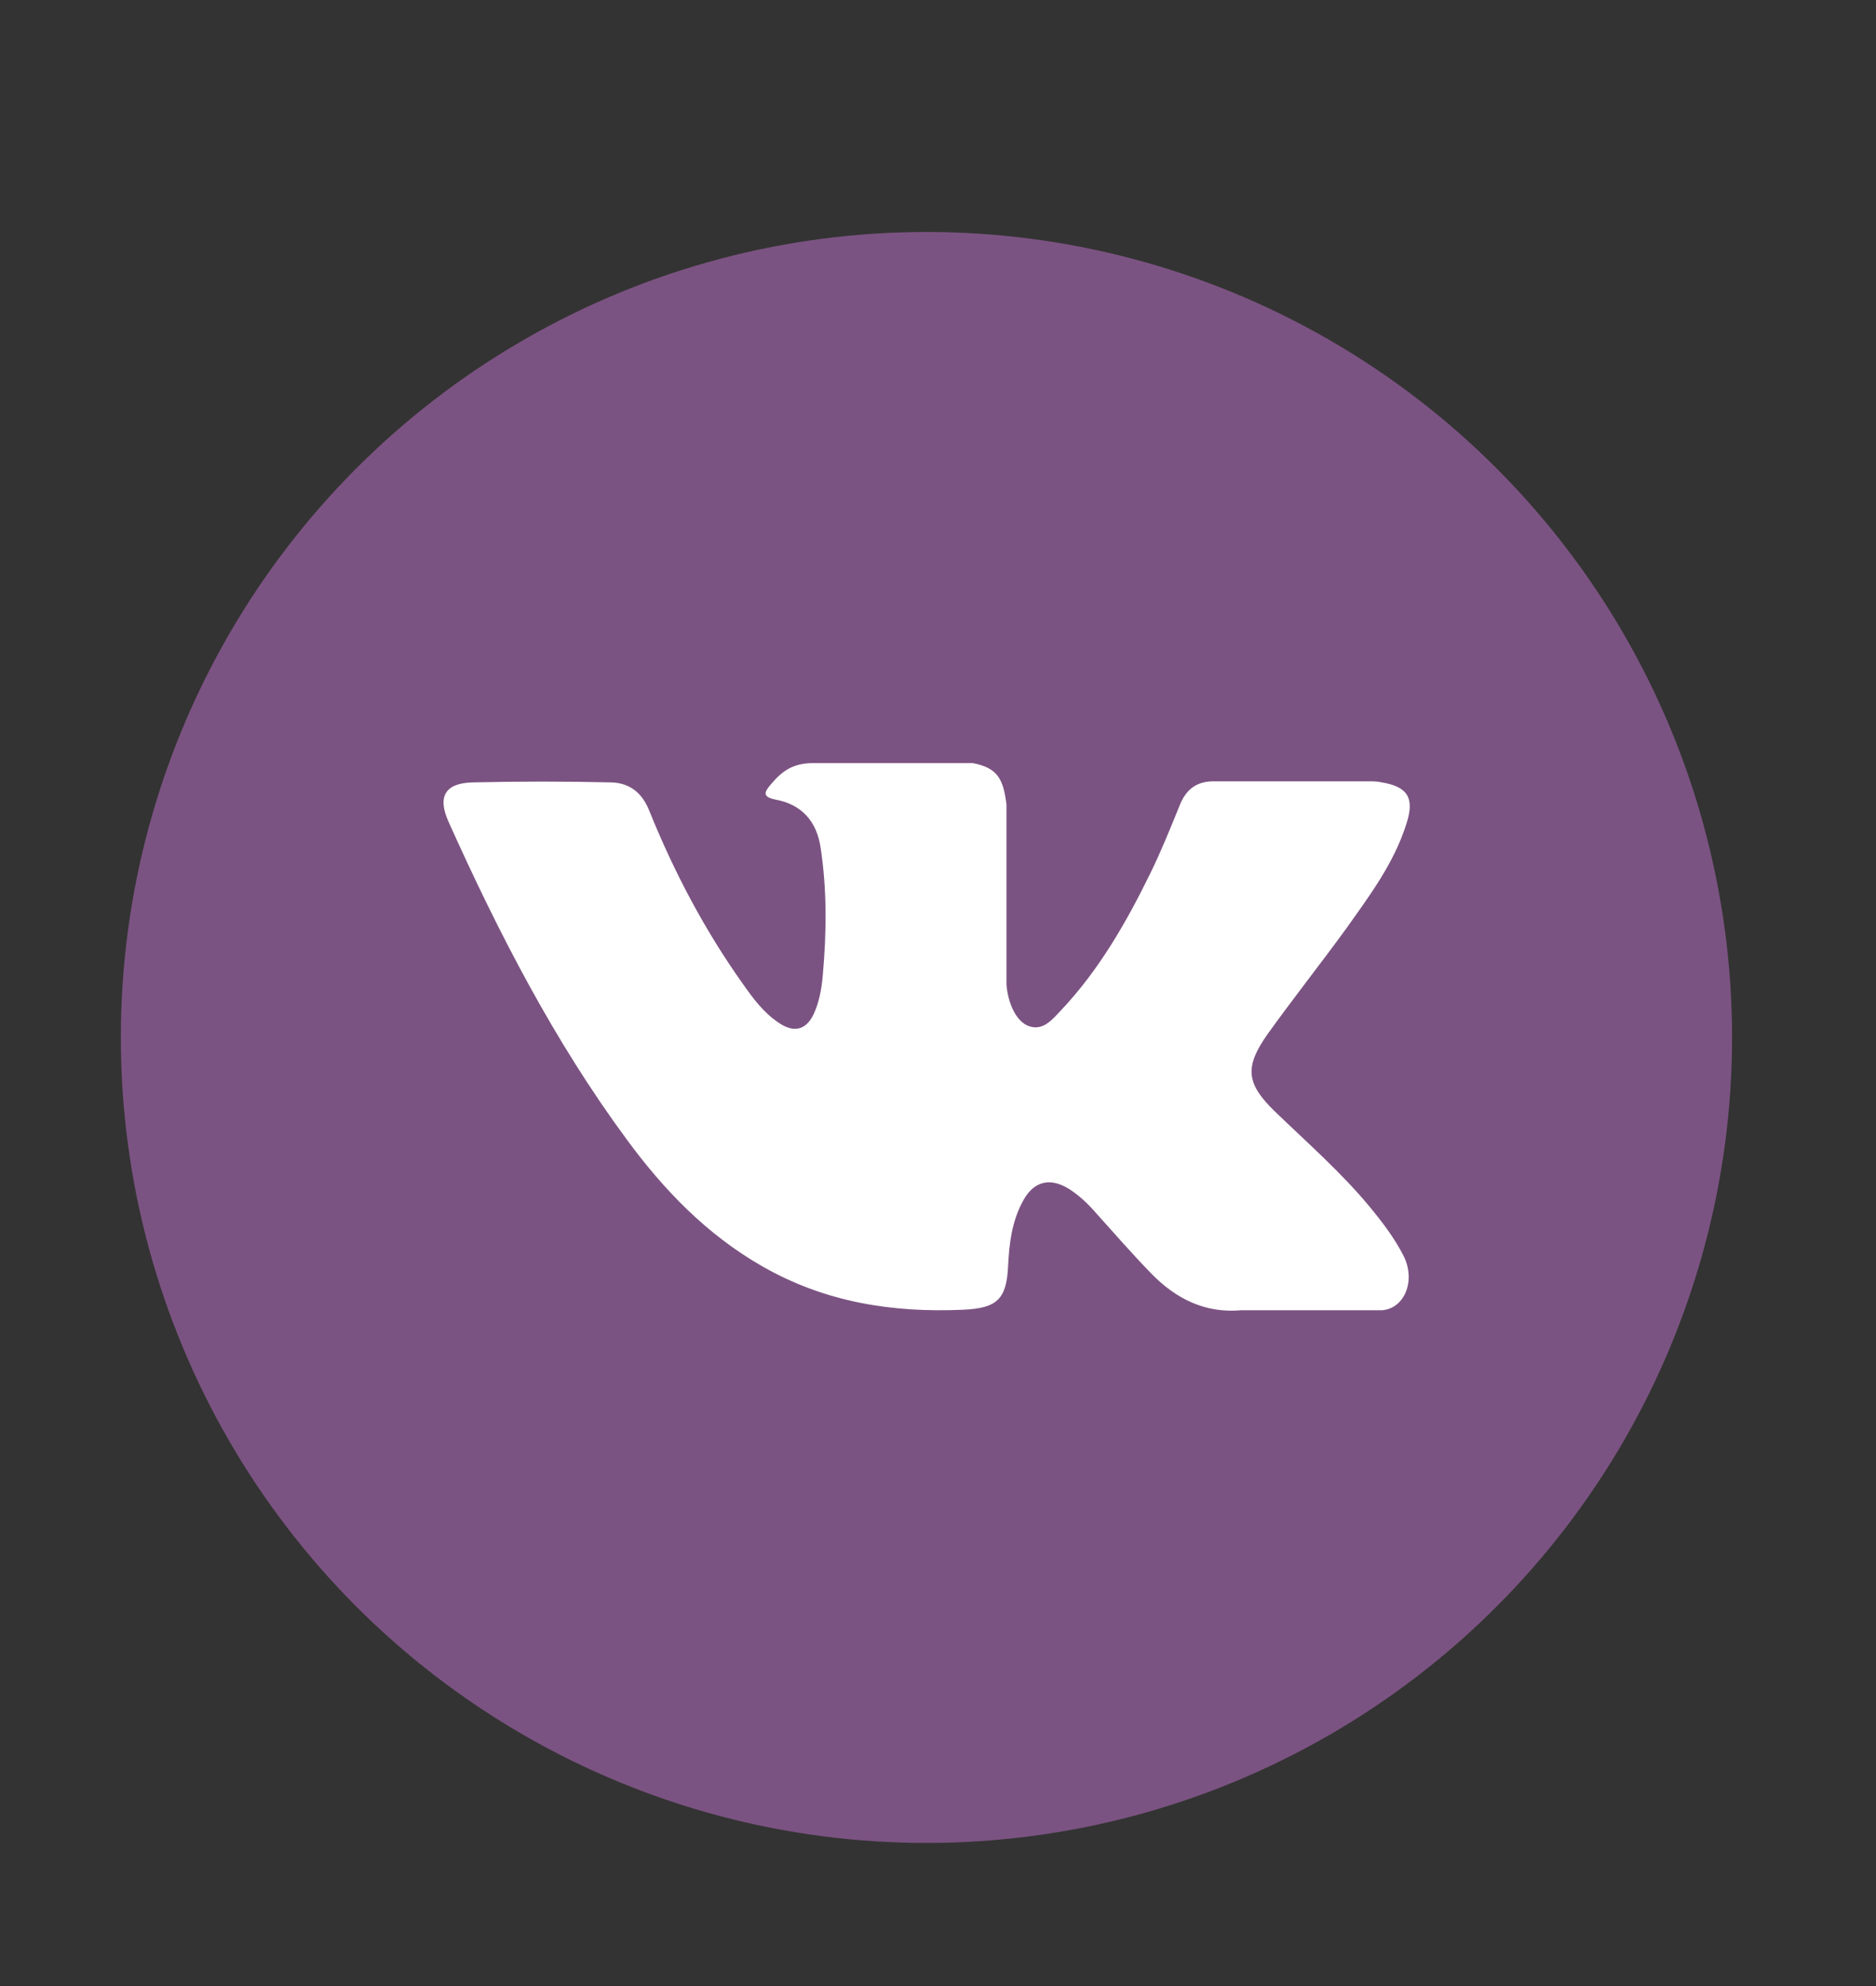 <?xml version="1.0" encoding="utf-8"?>
<!-- Generator: Adobe Illustrator 23.0.1, SVG Export Plug-In . SVG Version: 6.00 Build 0)  -->
<svg version="1.1" id="Слой_1" xmlns="http://www.w3.org/2000/svg" xmlns:xlink="http://www.w3.org/1999/xlink" x="0px" y="0px"
	 viewBox="0 0 34.93 36.99" style="enable-background:new 0 0 34.93 36.99;" xml:space="preserve">
<rect x="0" y="0" width="34.93" height="36.99" fill="#333333" stroke="none"/>
<style type="text/css">
	.st0{fill:#7B5382;}
	.st1{fill-rule:evenodd;clip-rule:evenodd;fill:#FFFFFF;}
</style>
<circle class="st0" cx="17.25" cy="19.32" r="15"/>
<path class="st1" d="M23.74,20.7c0.6,0.58,1.23,1.13,1.76,1.77c0.24,0.29,0.46,0.58,0.63,0.91c0.24,0.47,0.02,0.99-0.4,1.02l-2.62,0
	c-0.68,0.06-1.22-0.22-1.67-0.68c-0.36-0.37-0.7-0.76-1.05-1.15c-0.14-0.16-0.29-0.3-0.47-0.42c-0.36-0.23-0.67-0.16-0.87,0.21
	c-0.21,0.38-0.26,0.8-0.28,1.22c-0.03,0.62-0.21,0.78-0.83,0.81c-1.33,0.06-2.58-0.14-3.75-0.81c-1.03-0.59-1.83-1.42-2.52-2.36
	c-1.35-1.83-2.39-3.85-3.32-5.92c-0.21-0.47-0.06-0.72,0.46-0.73c0.86-0.02,1.71-0.02,2.57,0c0.35,0.01,0.58,0.2,0.71,0.53
	c0.46,1.14,1.03,2.22,1.74,3.22c0.19,0.27,0.38,0.53,0.66,0.72c0.3,0.21,0.54,0.14,0.68-0.2c0.09-0.21,0.13-0.45,0.15-0.68
	c0.07-0.79,0.08-1.58-0.04-2.37c-0.07-0.49-0.35-0.81-0.84-0.9c-0.25-0.05-0.21-0.14-0.09-0.28c0.21-0.25,0.41-0.4,0.8-0.4h2.96
	c0.47,0.09,0.57,0.3,0.63,0.77l0,3.29c-0.01,0.18,0.09,0.72,0.42,0.84c0.26,0.09,0.43-0.12,0.59-0.29c0.71-0.75,1.22-1.64,1.67-2.56
	c0.2-0.41,0.37-0.83,0.54-1.25c0.12-0.31,0.32-0.47,0.67-0.46l2.85,0c0.08,0,0.17,0,0.25,0.02c0.48,0.08,0.61,0.29,0.46,0.76
	c-0.23,0.74-0.69,1.35-1.13,1.97c-0.48,0.66-0.98,1.29-1.46,1.96C23.17,19.87,23.2,20.18,23.74,20.7z"/>
</svg>
